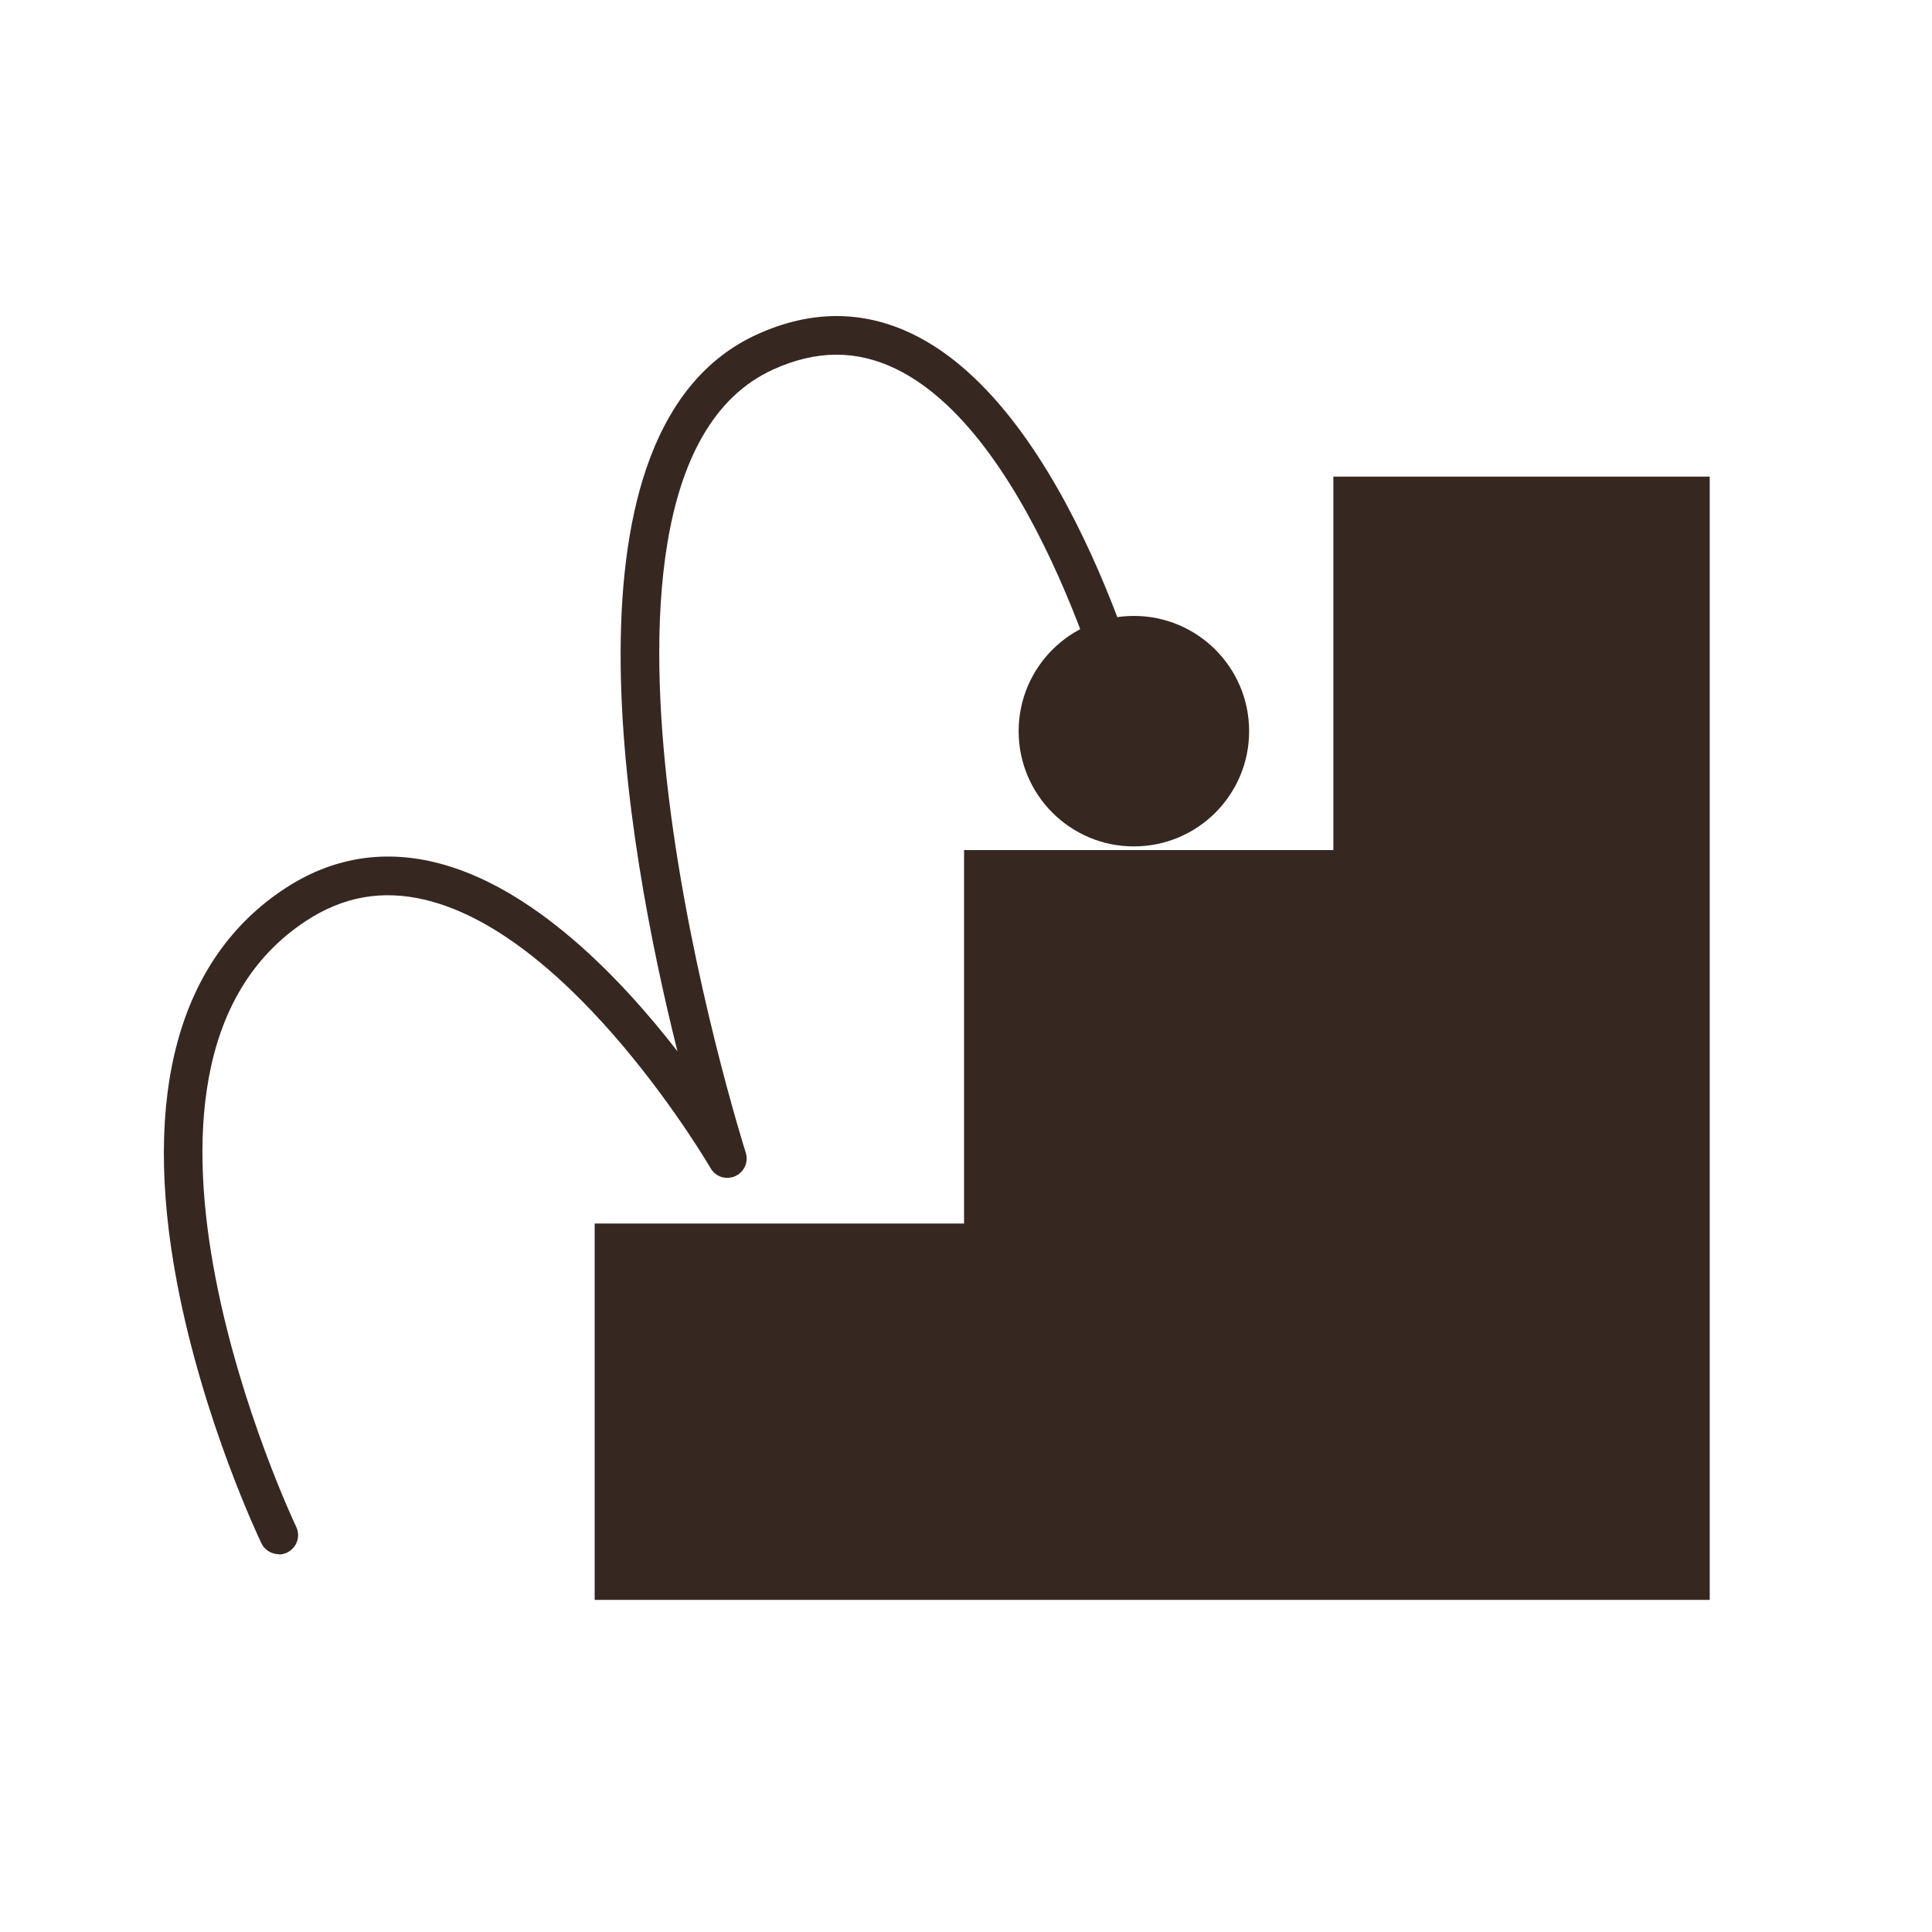 <?xml version="1.0" encoding="UTF-8"?><svg id="Layer_1" xmlns="http://www.w3.org/2000/svg" viewBox="0 0 200 200"><defs><style>.cls-1{fill:#372721;stroke-width:0px;}</style></defs><polygon class="cls-1" points="138.03 49.34 138.03 88 99.8 88 99.8 126.66 61.56 126.66 61.56 165.62 99.8 165.62 100.51 165.62 138.03 165.62 138.75 165.62 176.99 165.62 176.99 126.96 176.99 126.66 176.99 88.3 176.99 88 176.99 49.34 138.03 49.34"/><circle class="cls-1" cx="117.38" cy="75.69" r="11.93"/><path class="cls-1" d="m28.86,160.89c-.74,0-1.46-.42-1.8-1.13-.24-.51-6-12.6-8.73-26.94-3.71-19.51.16-33.64,11.19-40.86,4.75-3.11,9.94-4.02,15.44-2.71,10.12,2.41,19.26,11.95,25.17,19.58-5.31-21.22-13.13-64.5,8.26-74.22,5.52-2.51,10.92-2.52,16.06-.04,16.51,7.96,24.54,39.32,24.87,40.65.27,1.07-.38,2.16-1.45,2.43-1.07.27-2.16-.38-2.43-1.45-.08-.31-7.9-30.88-22.73-38.03-4.07-1.96-8.22-1.94-12.67.08-12.68,5.76-12.88,27.21-10.82,44.19,2.3,18.95,7.92,36.7,7.98,36.88.31.97-.16,2.02-1.1,2.44-.94.41-2.03.06-2.54-.83-.14-.24-14.07-24.09-29.54-27.78-4.44-1.06-8.47-.35-12.32,2.17-23.43,15.34-1.27,62.26-1.04,62.73.48,1,.06,2.19-.94,2.67-.28.13-.57.2-.86.2Z"/></svg>